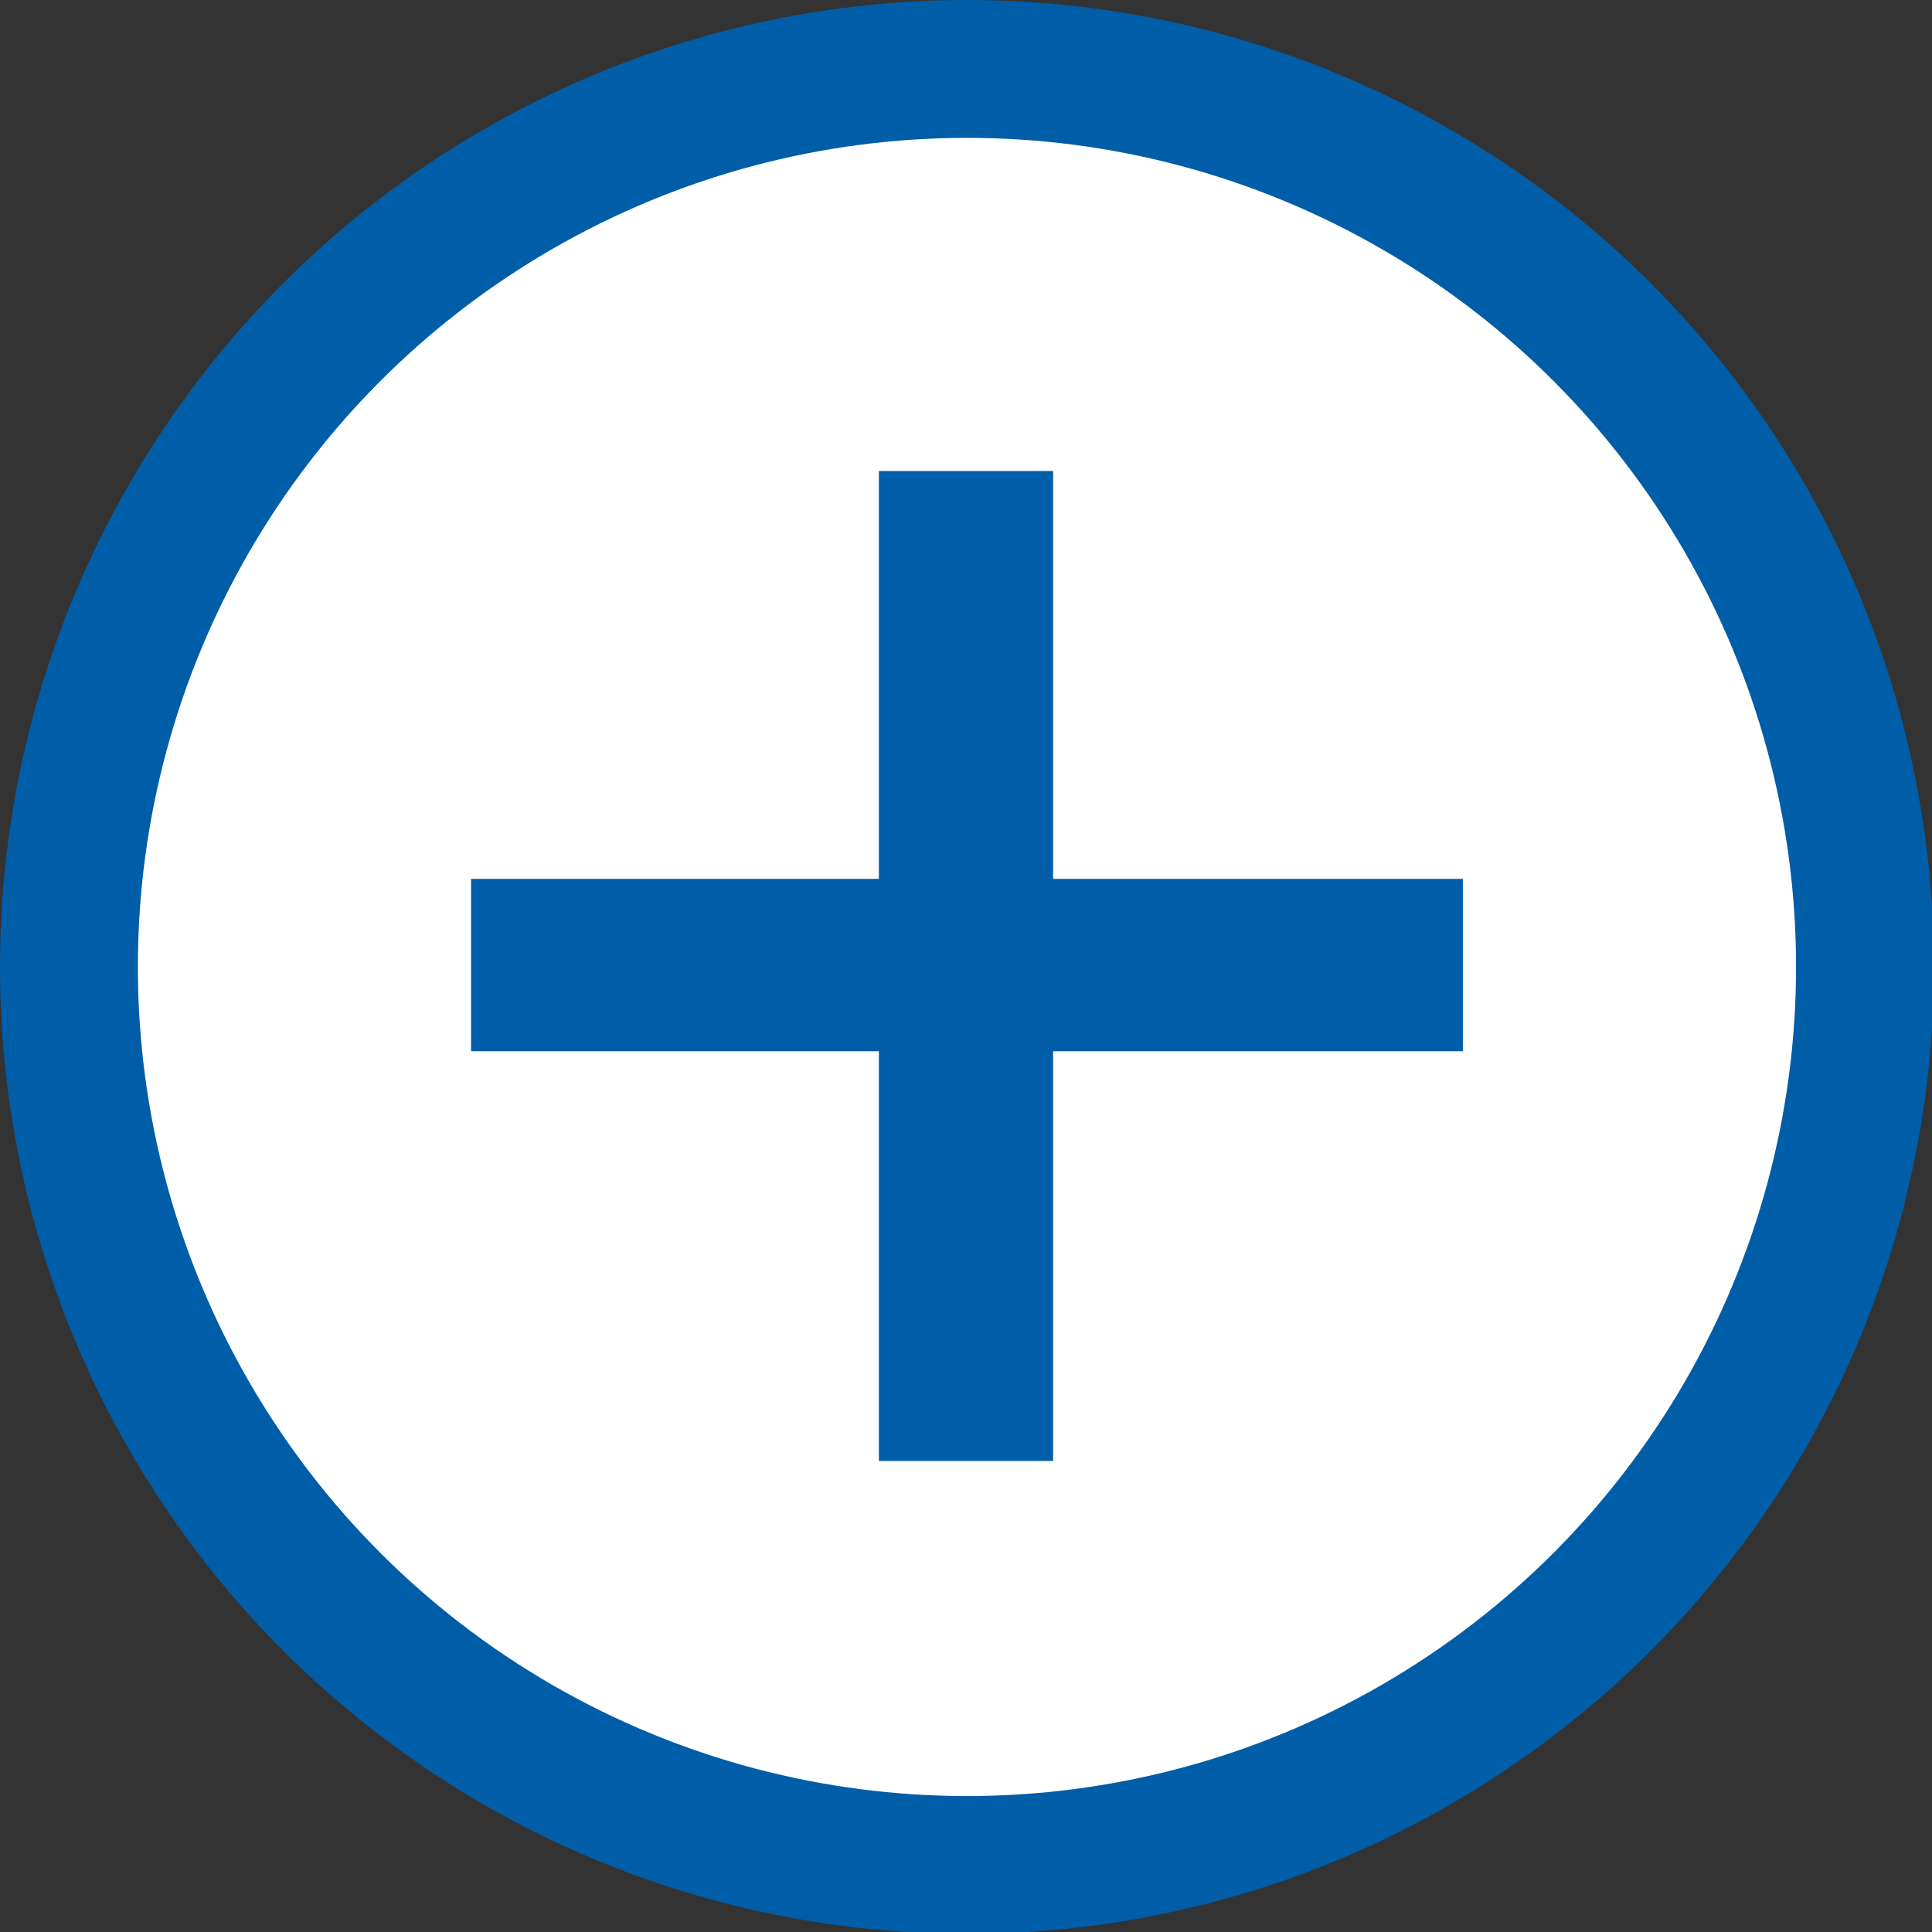<?xml version="1.0" encoding="UTF-8"?>
<!DOCTYPE svg PUBLIC "-//W3C//DTD SVG 1.1//EN" "http://www.w3.org/Graphics/SVG/1.1/DTD/svg11.dtd">
<!-- Creator: CorelDRAW X7 -->
<svg xmlns="http://www.w3.org/2000/svg" xml:space="preserve" width="24px" height="24px" version="1.1" style="shape-rendering:geometricPrecision; text-rendering:geometricPrecision; image-rendering:optimizeQuality; fill-rule:evenodd; clip-rule:evenodd"
viewBox="0 0 1009 1009"
 xmlns:xlink="http://www.w3.org/1999/xlink">
 <rect x="0" y="0" width="1009" height="1009" fill="#333333" stroke="none"/>
 <defs>
  <style type="text/css">
   <![CDATA[
    .fil0 {fill:#005DA8}
    .fil1 {fill:white}
    .fil2 {fill:#005DA8;fill-rule:nonzero}
   ]]>
  </style>
 </defs>
 <g id="Plan_x0020_1">
  <g id="_567964328">
   <circle class="fil0" cx="505" cy="505" r="505"/>
   <circle class="fil1" cx="505" cy="505" r="433"/>
   <polygon class="fil2" points="459,763 459,549 246,549 246,459 459,459 459,246 550,246 550,459 764,459 764,549 550,549 550,763 "/>
  </g>
 </g>
</svg>
